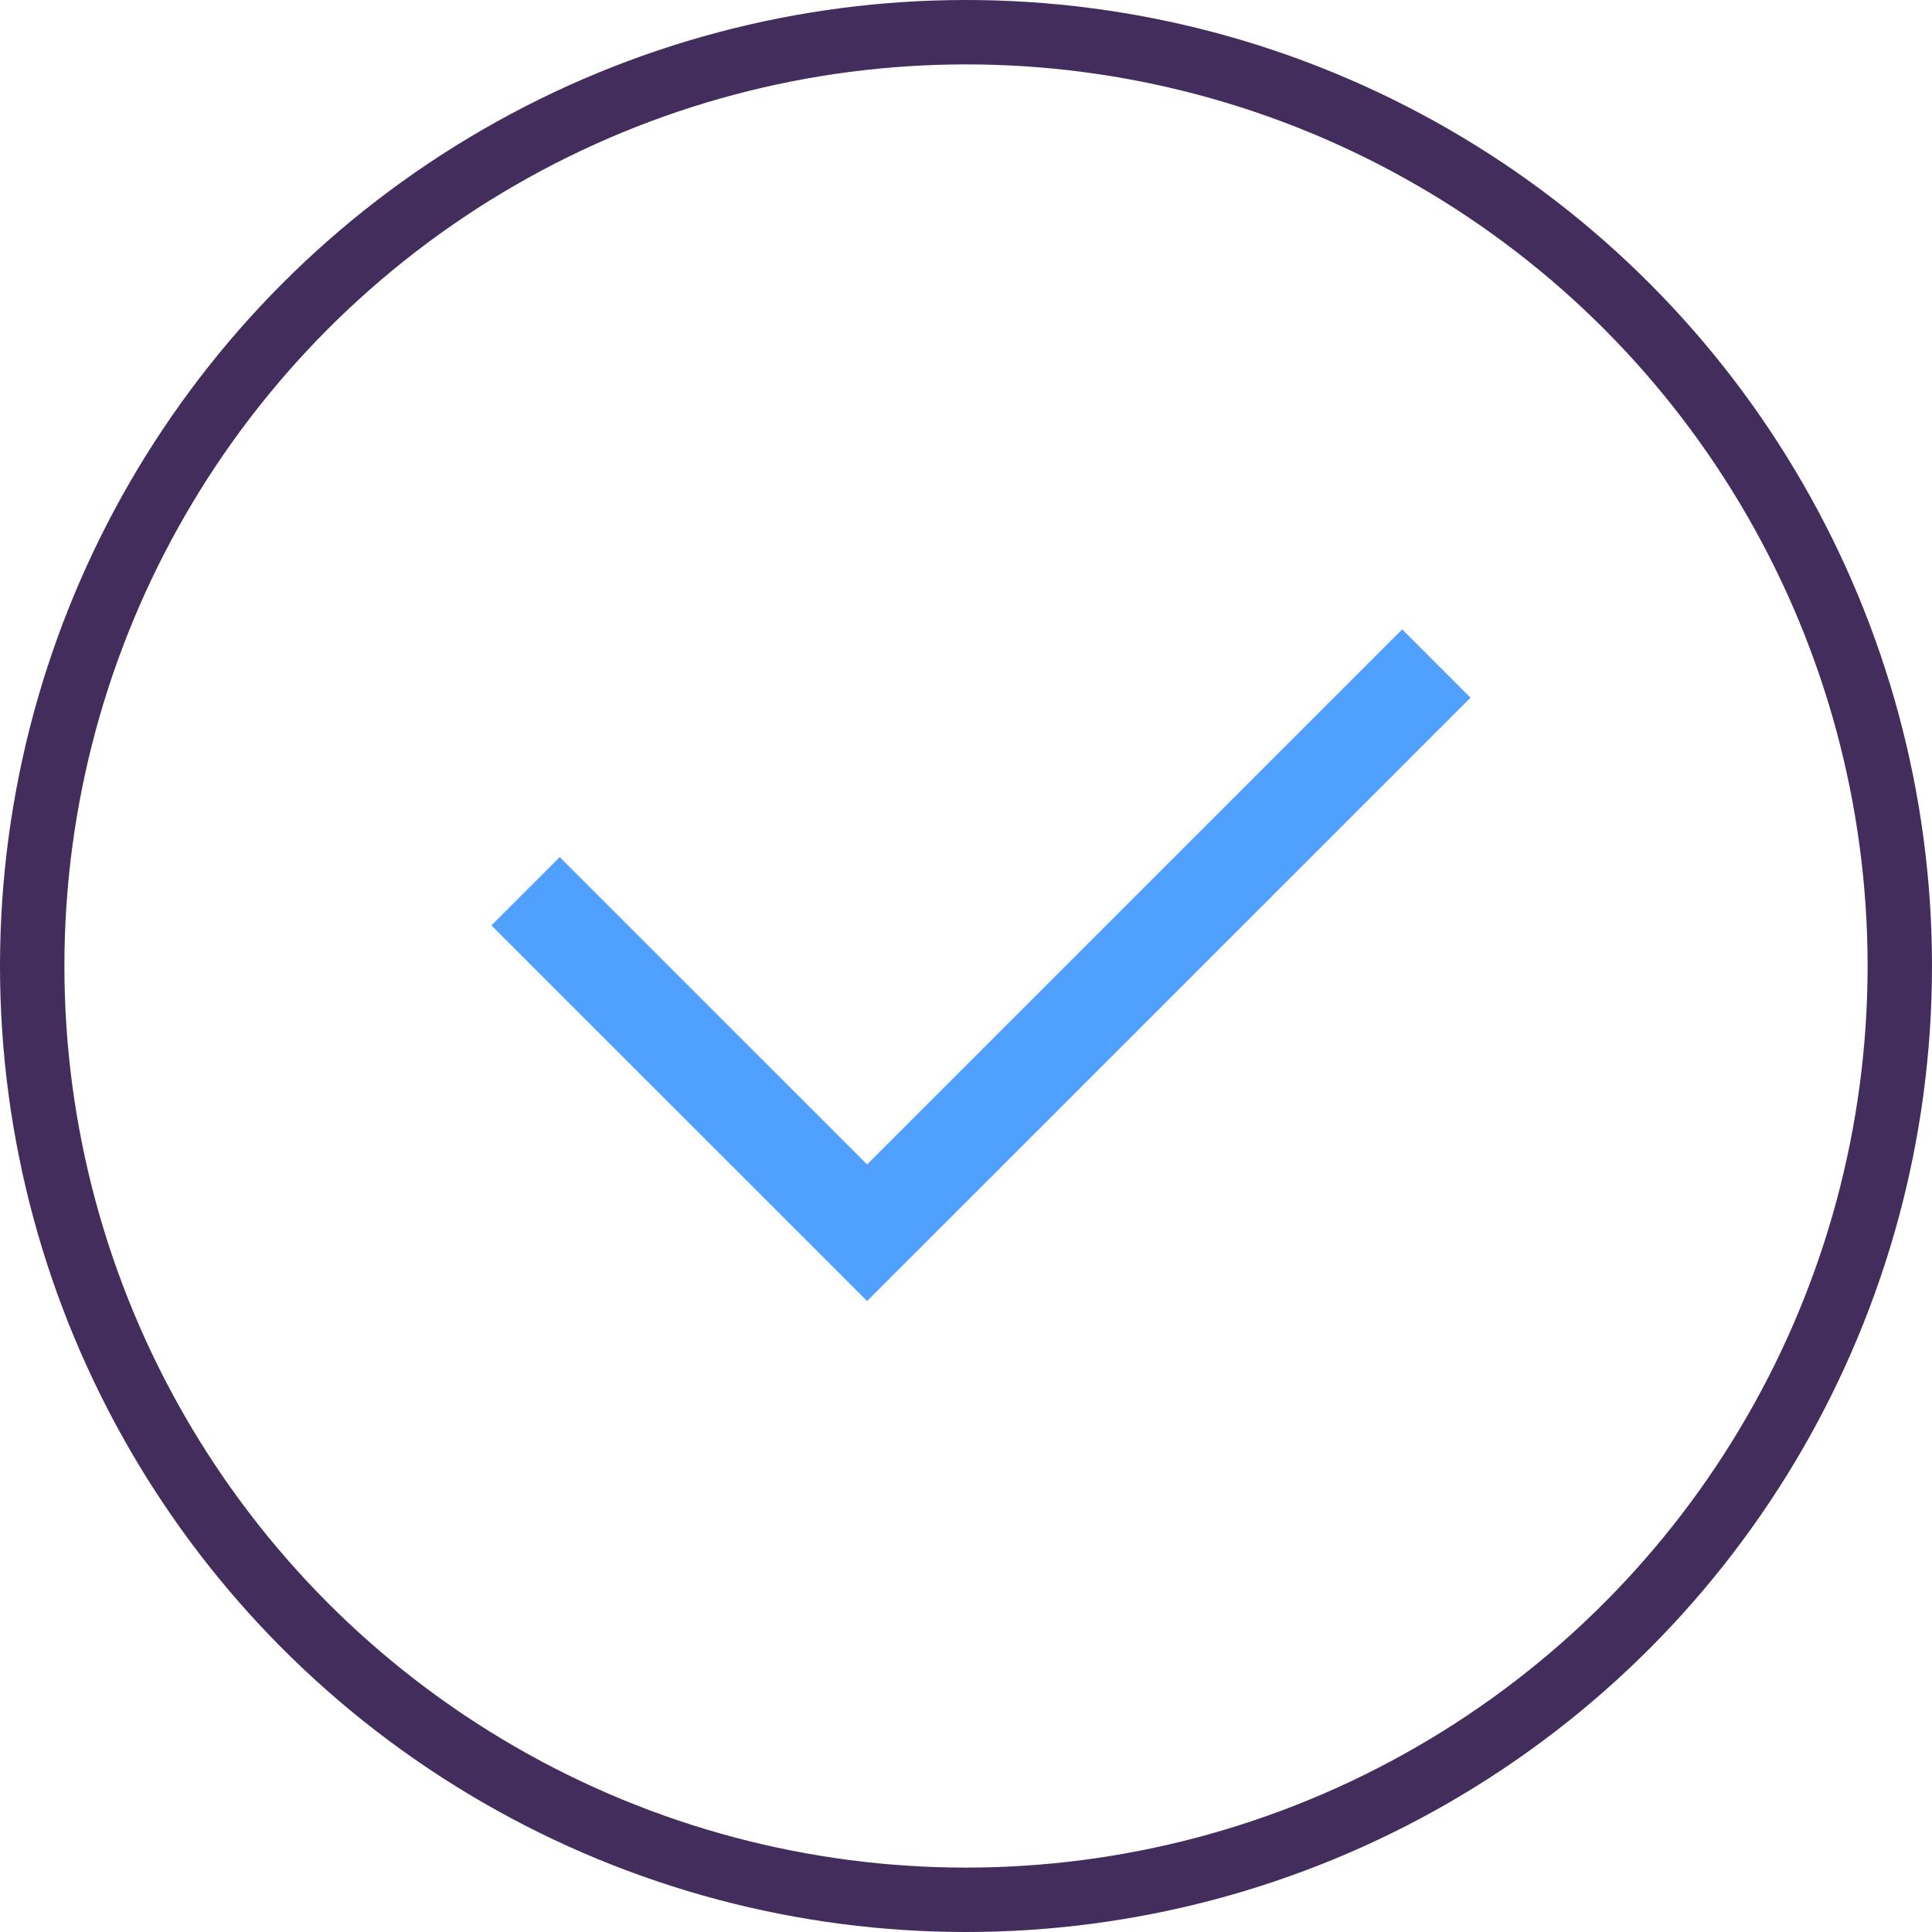 <svg width="60" height="60" viewBox="0 0 60 60" fill="none" xmlns="http://www.w3.org/2000/svg">
<circle cx="30" cy="30" r="29" stroke="#432D5C" stroke-width="2"/>
<path d="M44.607 20.607L26.929 38.284L16.322 27.678" stroke="#4FA0FF" stroke-width="3"/>
</svg>
